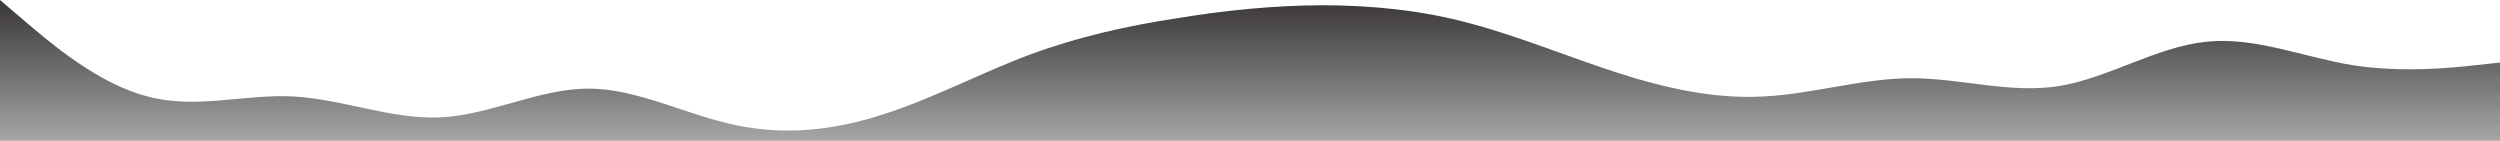 <svg xmlns="http://www.w3.org/2000/svg" xmlns:xlink="http://www.w3.org/1999/xlink" width="3345.351" height="188.423" viewBox="0 0 3345.351 188.423">
  <defs>
    <linearGradient id="linear-gradient" x1="0.5" x2="0.5" y2="1" gradientUnits="objectBoundingBox">
      <stop offset="0" stop-color="#3b3737"/>
      <stop offset="1" stop-color="#292929" stop-opacity="0.412"/>
    </linearGradient>
  </defs>
  <path id="wave" d="M0,32,32.757,59.936c32.757,27.675,97.34,83.94,164.712,101.147,64.816,17.468,130.1-3.468,195.145,0,66.442,3.729,132.42,31.208,197.469,27.936,65.978-3.271,132.42-38.6,197.469-38.4,65.281-.2,130.1,35.133,197.469,48.872,64.584,13.739,130.1,7.2,195.146-13.935,66.21-20.74,132.42-56.069,197.469-80.276,65.513-24.207,130.1-38.6,197.469-48.872C1639.919,45.739,1705.2,39.2,1770.248,39c66.442.2,132.42,6.739,197.469,24.4,65.745,17.665,132.42,45.143,197.469,66.275,65.048,20.74,130.1,35.133,195.146,31.4,66.675-3.468,132.42-24.4,197.469-24.4,65.978,0,132.42,20.936,197.469,10.468,65.281-10.468,130.1-52.34,197.469-59.34,64.584-6.739,130.1,20.74,195.145,31.4,66.21,10.272,132.42,3.729,164.944,0l32.524-3.468v104.68H0Z" transform="translate(0 -32)" fill="url(#linear-gradient)"/>
</svg>
